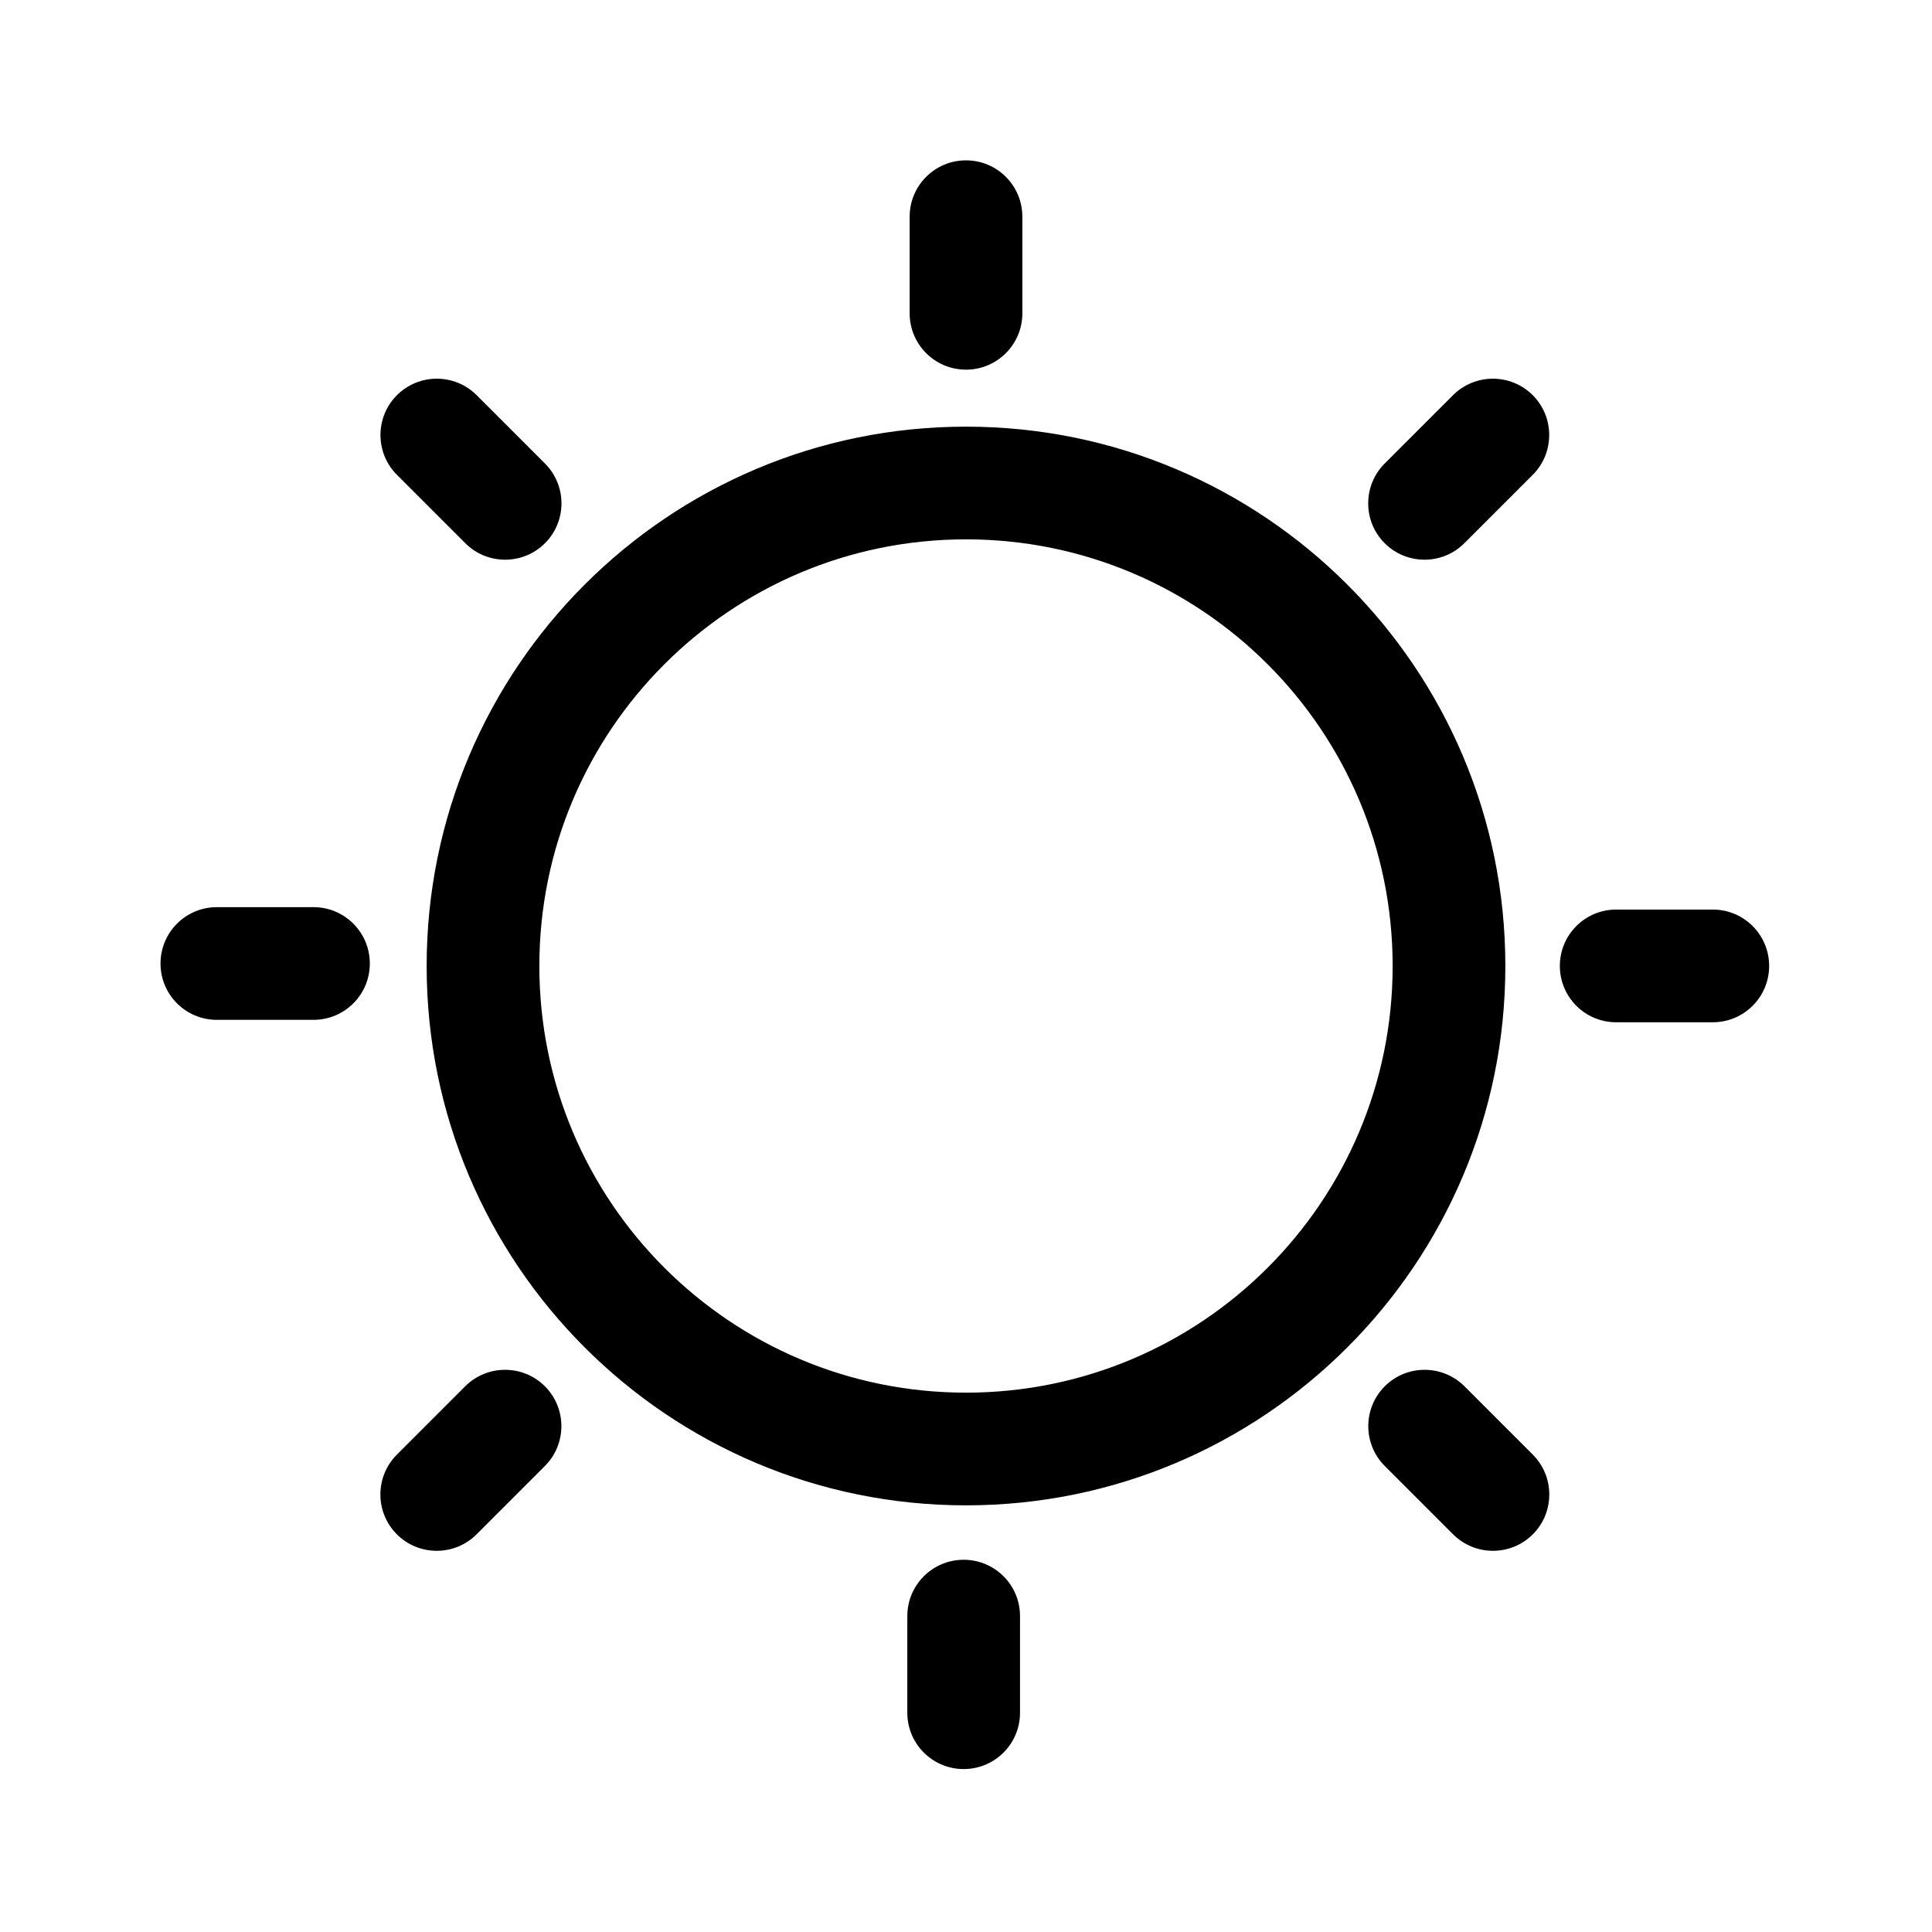 <svg version="1.1" xmlns="http://www.w3.org/2000/svg" width="24" height="24" viewBox="0 0 24 24">
<path d="M18.192 17.221l0.849 0.849c0.273 0.273 0.273 0.717 0 0.99s-0.717 0.273-0.99 0l-0.849-0.849c-0.273-0.273-0.273-0.717 0-0.99s0.717-0.273 0.99 0zM5.779 17.221c0.273-0.273 0.717-0.273 0.99 0s0.273 0.717 0 0.99l-0.849 0.849c-0.273 0.273-0.717 0.273-0.99 0s-0.273-0.717 0-0.99zM12 5.3c3.7 0 6.7 3 6.7 6.7s-3 6.7-6.7 6.7c-3.7 0-6.7-3-6.7-6.7s3-6.7 6.7-6.7zM12 6.7c-2.927 0-5.3 2.373-5.3 5.3s2.373 5.3 5.3 5.3c2.927 0 5.3-2.373 5.3-5.3s-2.373-5.3-5.3-5.3zM5.921 4.909l0.849 0.849c0.273 0.273 0.273 0.717 0 0.99s-0.717 0.273-0.99 0l-0.849-0.849c-0.273-0.273-0.273-0.717 0-0.99s0.717-0.273 0.99 0zM18.050 4.909c0.273-0.273 0.717-0.273 0.99 0s0.273 0.717 0 0.99l-0.849 0.849c-0.273 0.273-0.717 0.273-0.99 0s-0.273-0.717 0-0.99zM12 1.992c0.387 0 0.7 0.313 0.7 0.7v1.2c0 0.387-0.313 0.7-0.7 0.7s-0.7-0.313-0.7-0.7v-1.2c0-0.387 0.313-0.7 0.7-0.7zM11.971 19.376c0.387 0 0.7 0.313 0.7 0.7v1.2c0 0.387-0.313 0.7-0.7 0.7s-0.7-0.313-0.7-0.7v-1.2c0-0.387 0.313-0.7 0.7-0.7zM21.977 11.999c0 0.387-0.313 0.7-0.7 0.7h-1.2c-0.387 0-0.7-0.313-0.7-0.7s0.313-0.7 0.7-0.7h1.2c0.387 0 0.7 0.313 0.7 0.7zM4.594 11.969c0 0.387-0.313 0.7-0.7 0.7h-1.2c-0.387 0-0.7-0.313-0.7-0.7s0.313-0.7 0.7-0.7h1.2c0.387 0 0.7 0.313 0.7 0.7z"></path>
</svg>
